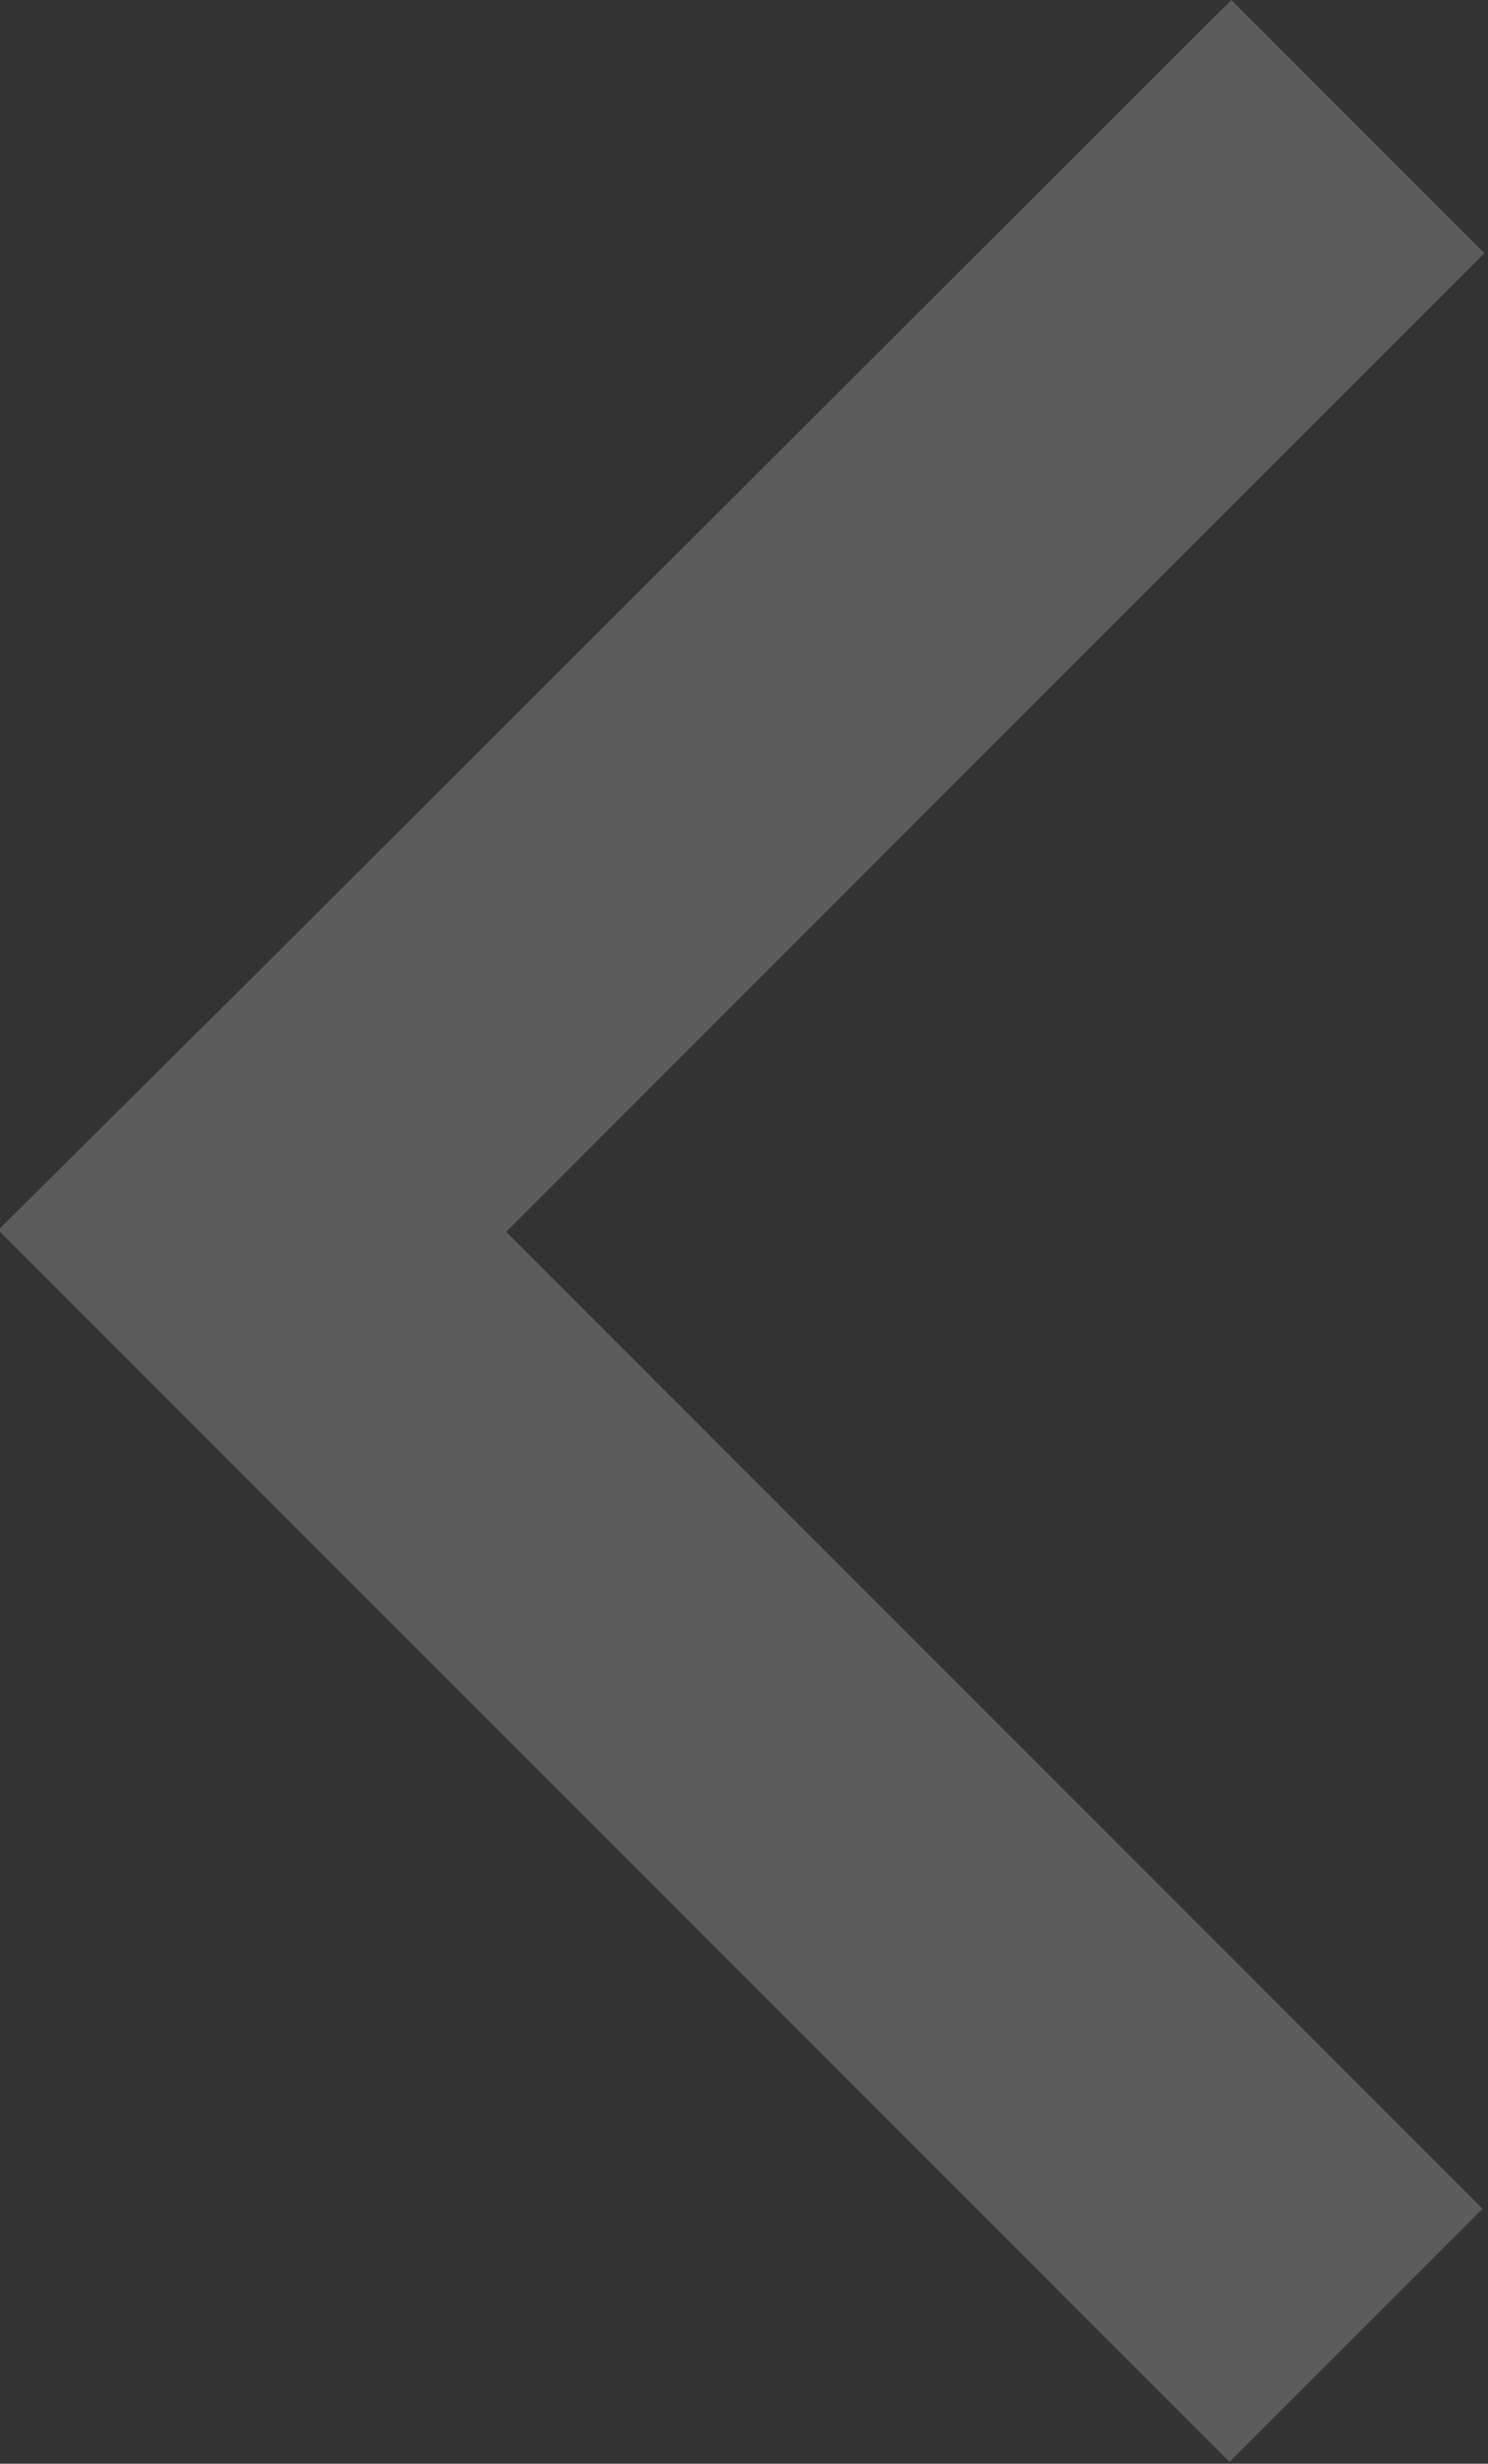 <svg xmlns="http://www.w3.org/2000/svg" width="8.29" height="13.72" viewBox="0 0 8.29 13.72">
  <rect x="0" y="0" width="8.29" height="13.72" fill="#333333" stroke="none"/>
  <defs>
    <style>
      .cls-1 {
        fill: #fff;
        fill-rule: evenodd;
        opacity: 0.2;
      }
    </style>
  </defs>
  <path id="_" data-name="&lt;" class="cls-1" d="M1050.61,2218.69l-5.45,5.45,5.44,5.44-1.41,1.41-6.86-6.86,1.42-1.41h0l5.45-5.44Z" transform="translate(-1042.34 -2217.28)"/>
</svg>
